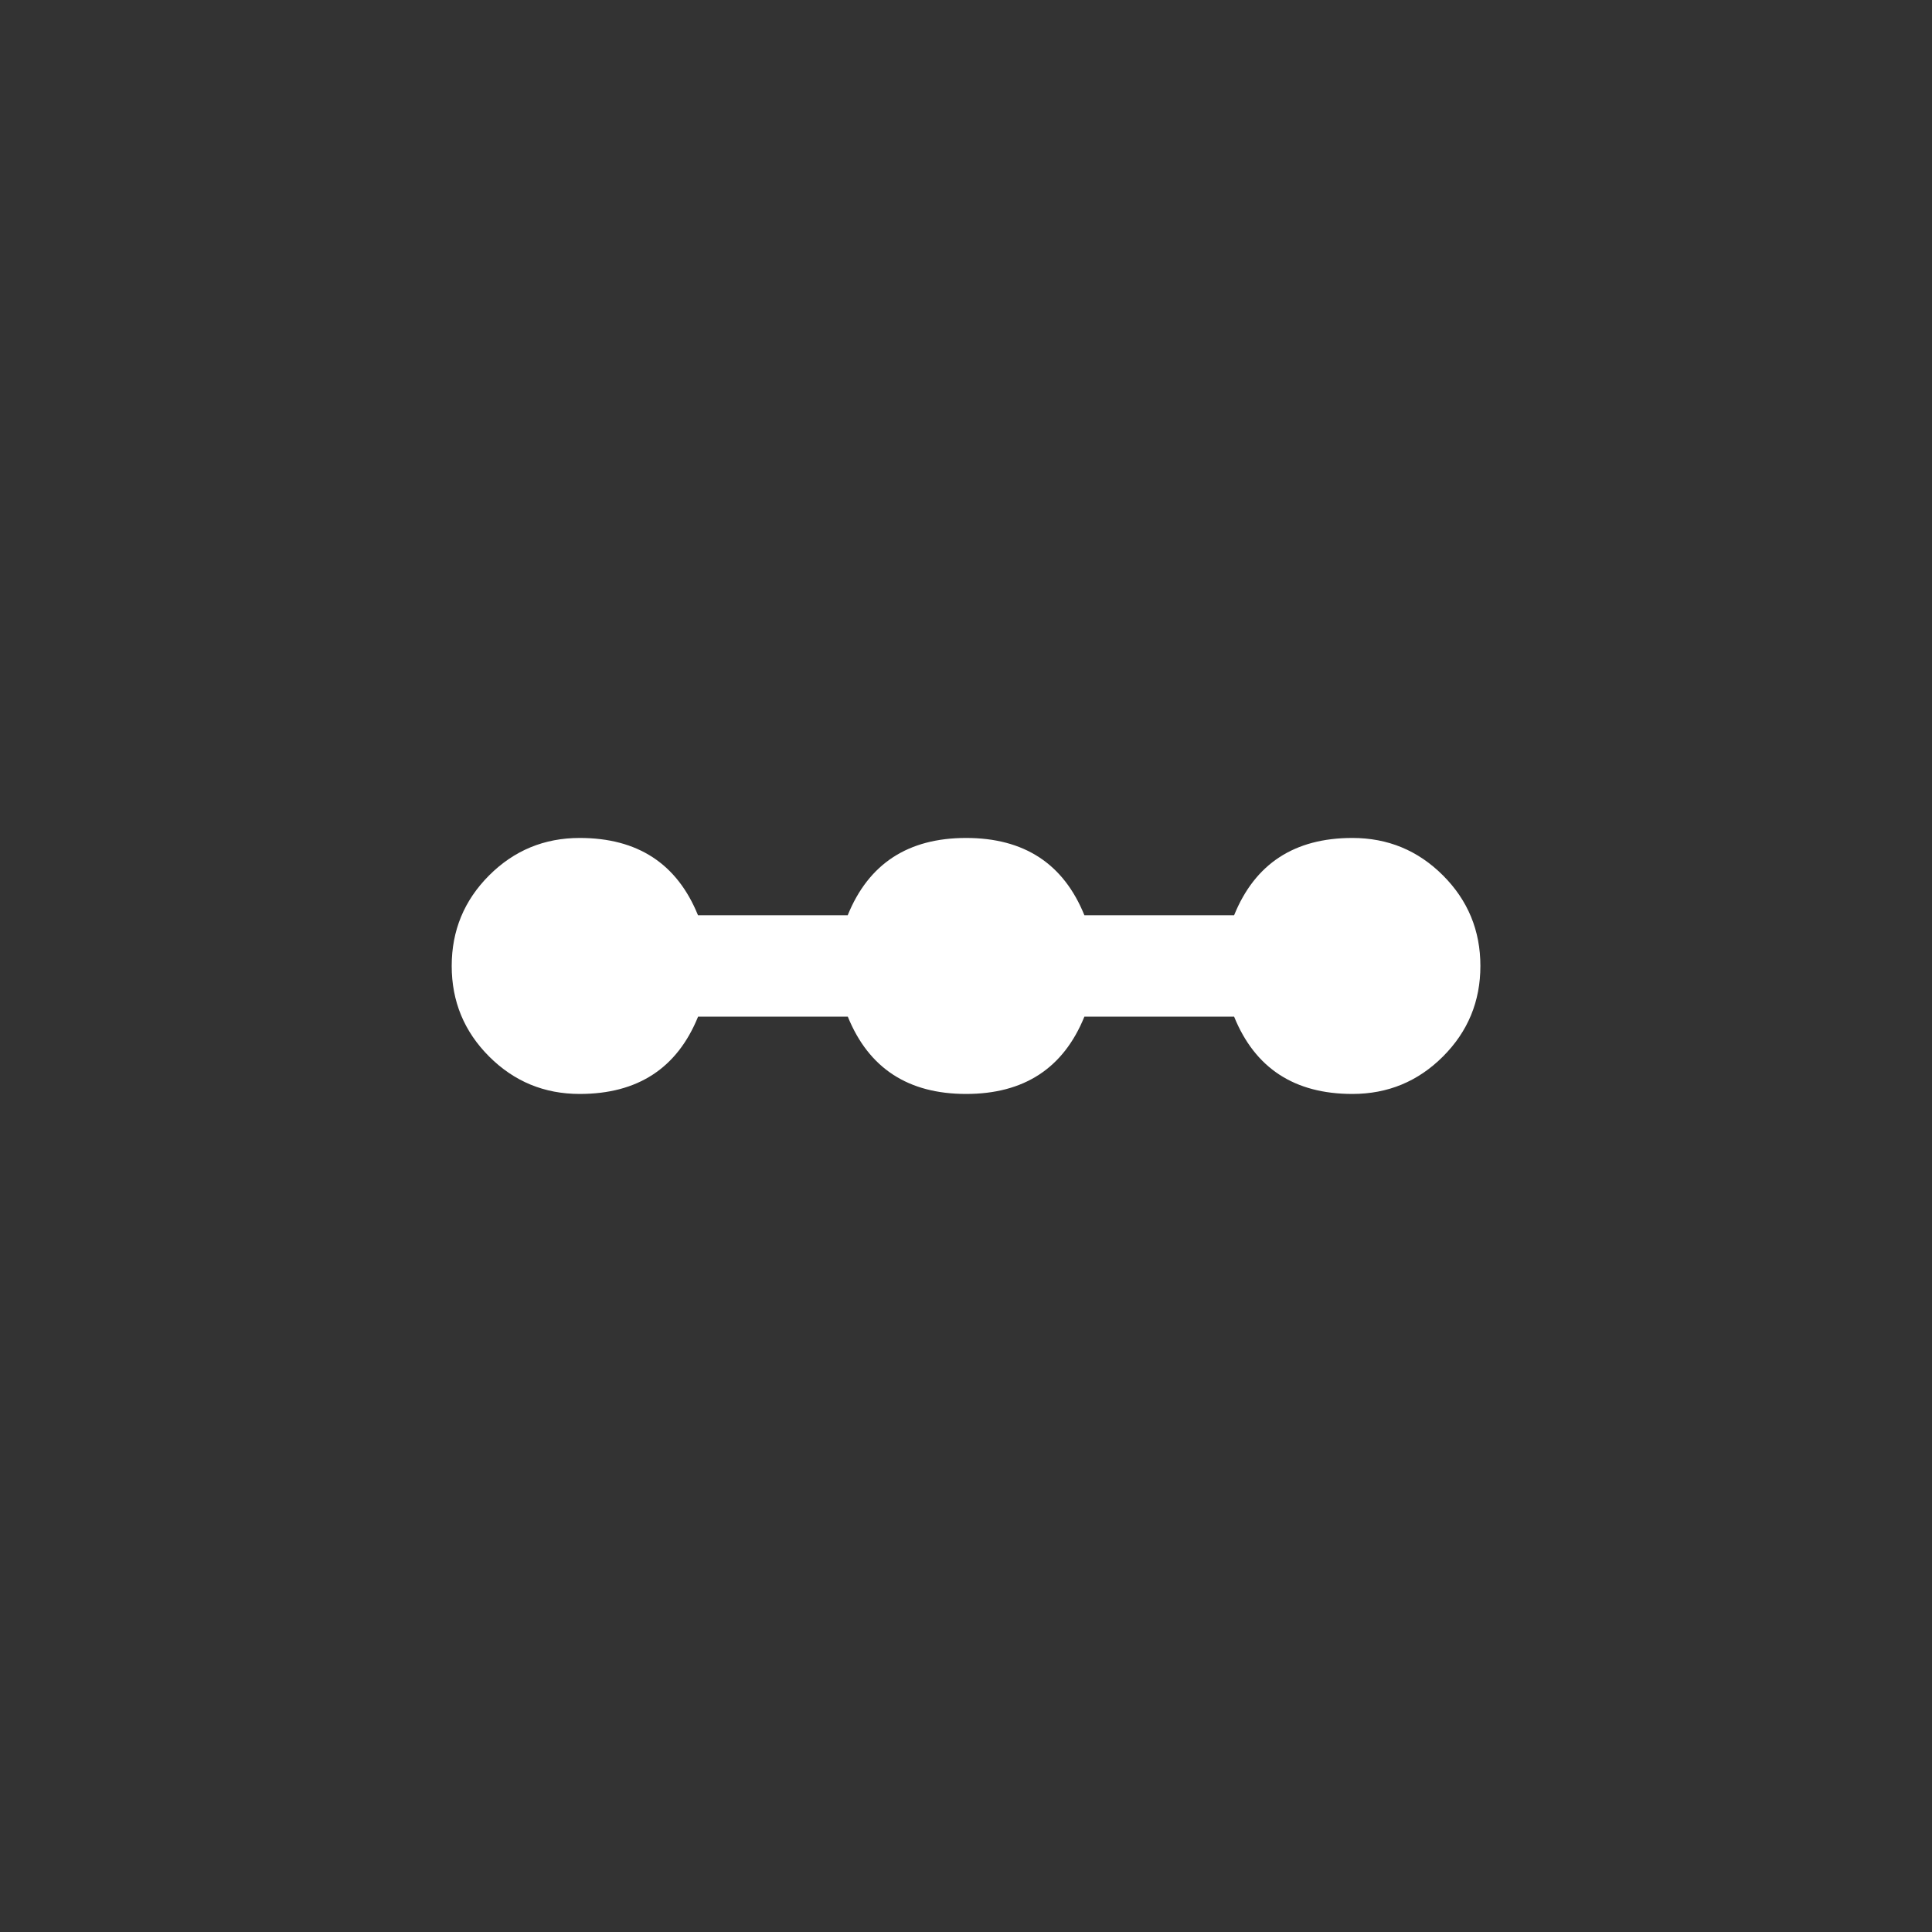 <!-- Generated by IcoMoon.io -->
<svg version="1.1" xmlns="http://www.w3.org/2000/svg" width="40" height="40" viewBox="0 0 40 40">
<rect x="0" y="0" width="40" height="40" fill="#333333" stroke="none"/>
<title>mt-linear_scale</title>
<path fill="#fff" d="M28 17.349q1.1 0 1.875 0.775t0.775 1.875-0.775 1.875-1.875 0.775q-1.8 0-2.449-1.6h-3.1q-0.649 1.6-2.449 1.6t-2.449-1.6h-3.1q-0.649 1.6-2.451 1.6-1.1 0-1.875-0.775t-0.775-1.875 0.775-1.875 1.875-0.775q1.8 0 2.449 1.6h3.1q0.649-1.6 2.451-1.6t2.449 1.6h3.1q0.649-1.6 2.449-1.6z"></path>
</svg>
